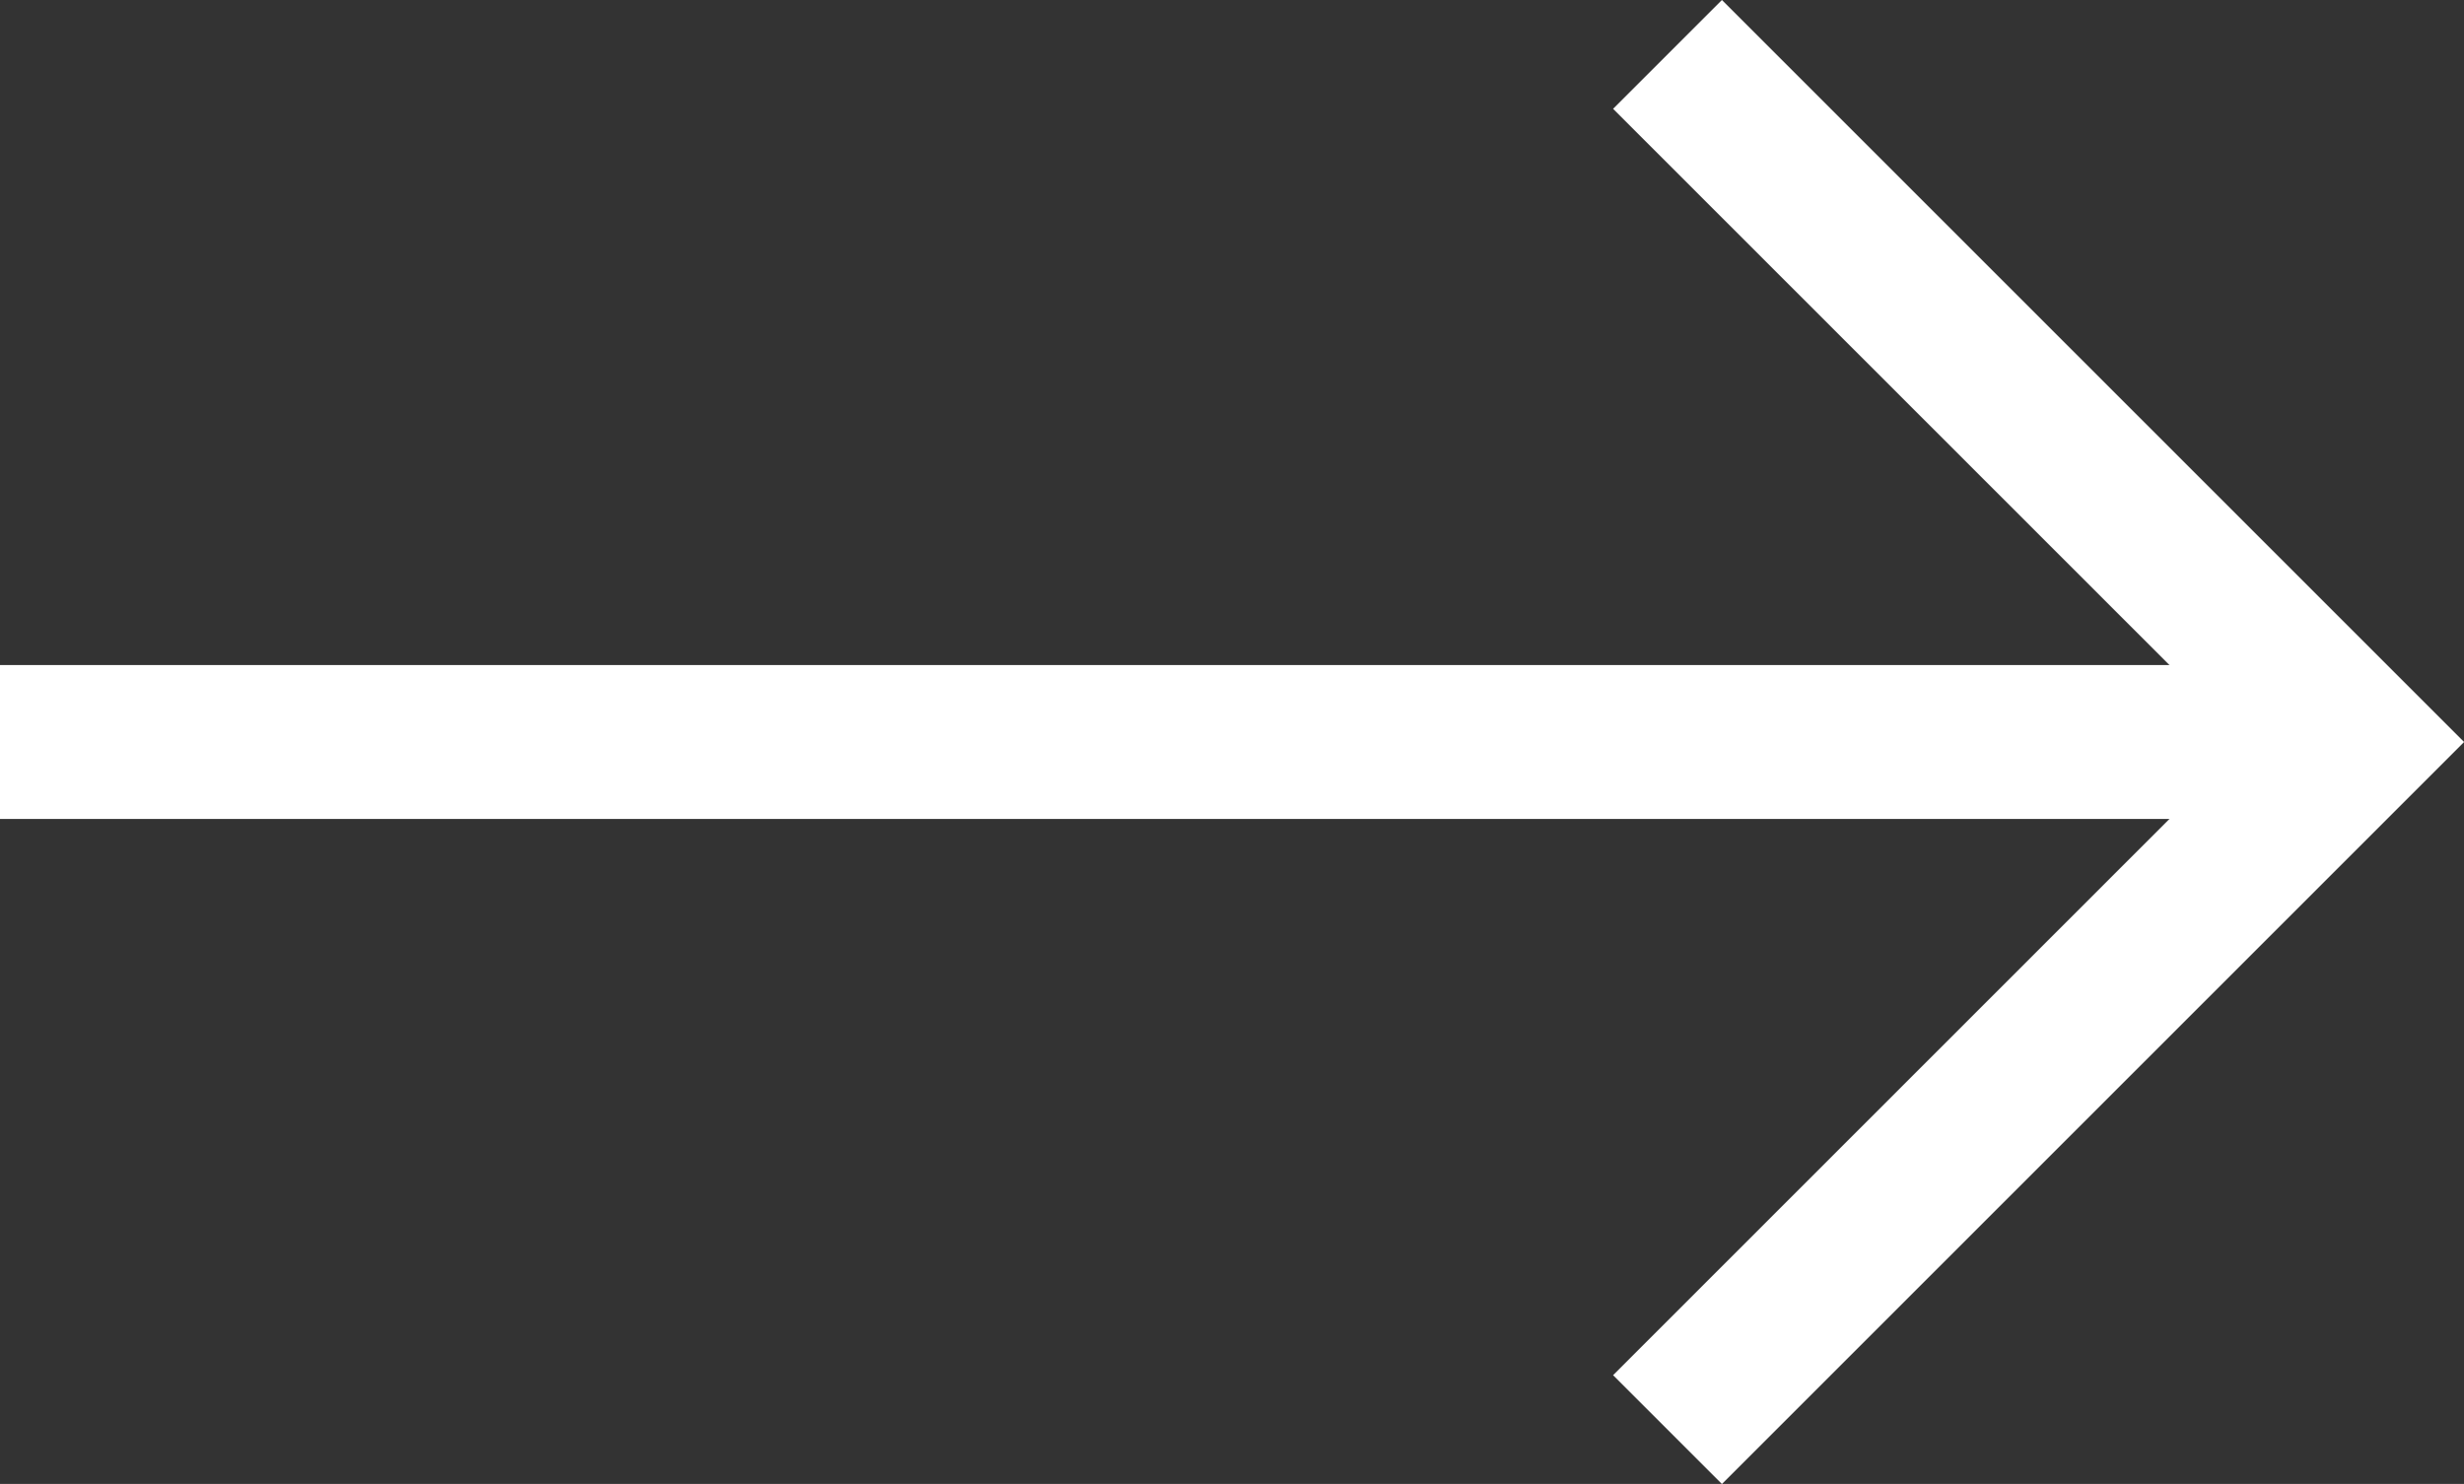 <svg xmlns="http://www.w3.org/2000/svg" width="32.012" height="19.283" viewBox="0 0 32.012 19.283">
  <rect x="0" y="0" width="32.012" height="19.283" fill="#333333" stroke="none"/>
  <g id="Group_12531" data-name="Group 12531" transform="translate(0 0.707)">
    <path id="Path_8508" data-name="Path 8508" d="M415.615,2062.932l8.935,8.935-8.935,8.935" transform="translate(-393.951 -2062.932)" fill="none" stroke="#fff" stroke-width="2"/>
    <path id="Path_8510" data-name="Path 8510" d="M398.431,2077h29.826" transform="translate(-398.431 -2068.065)" fill="none" stroke="#fff" stroke-width="2"/>
  </g>
</svg>
